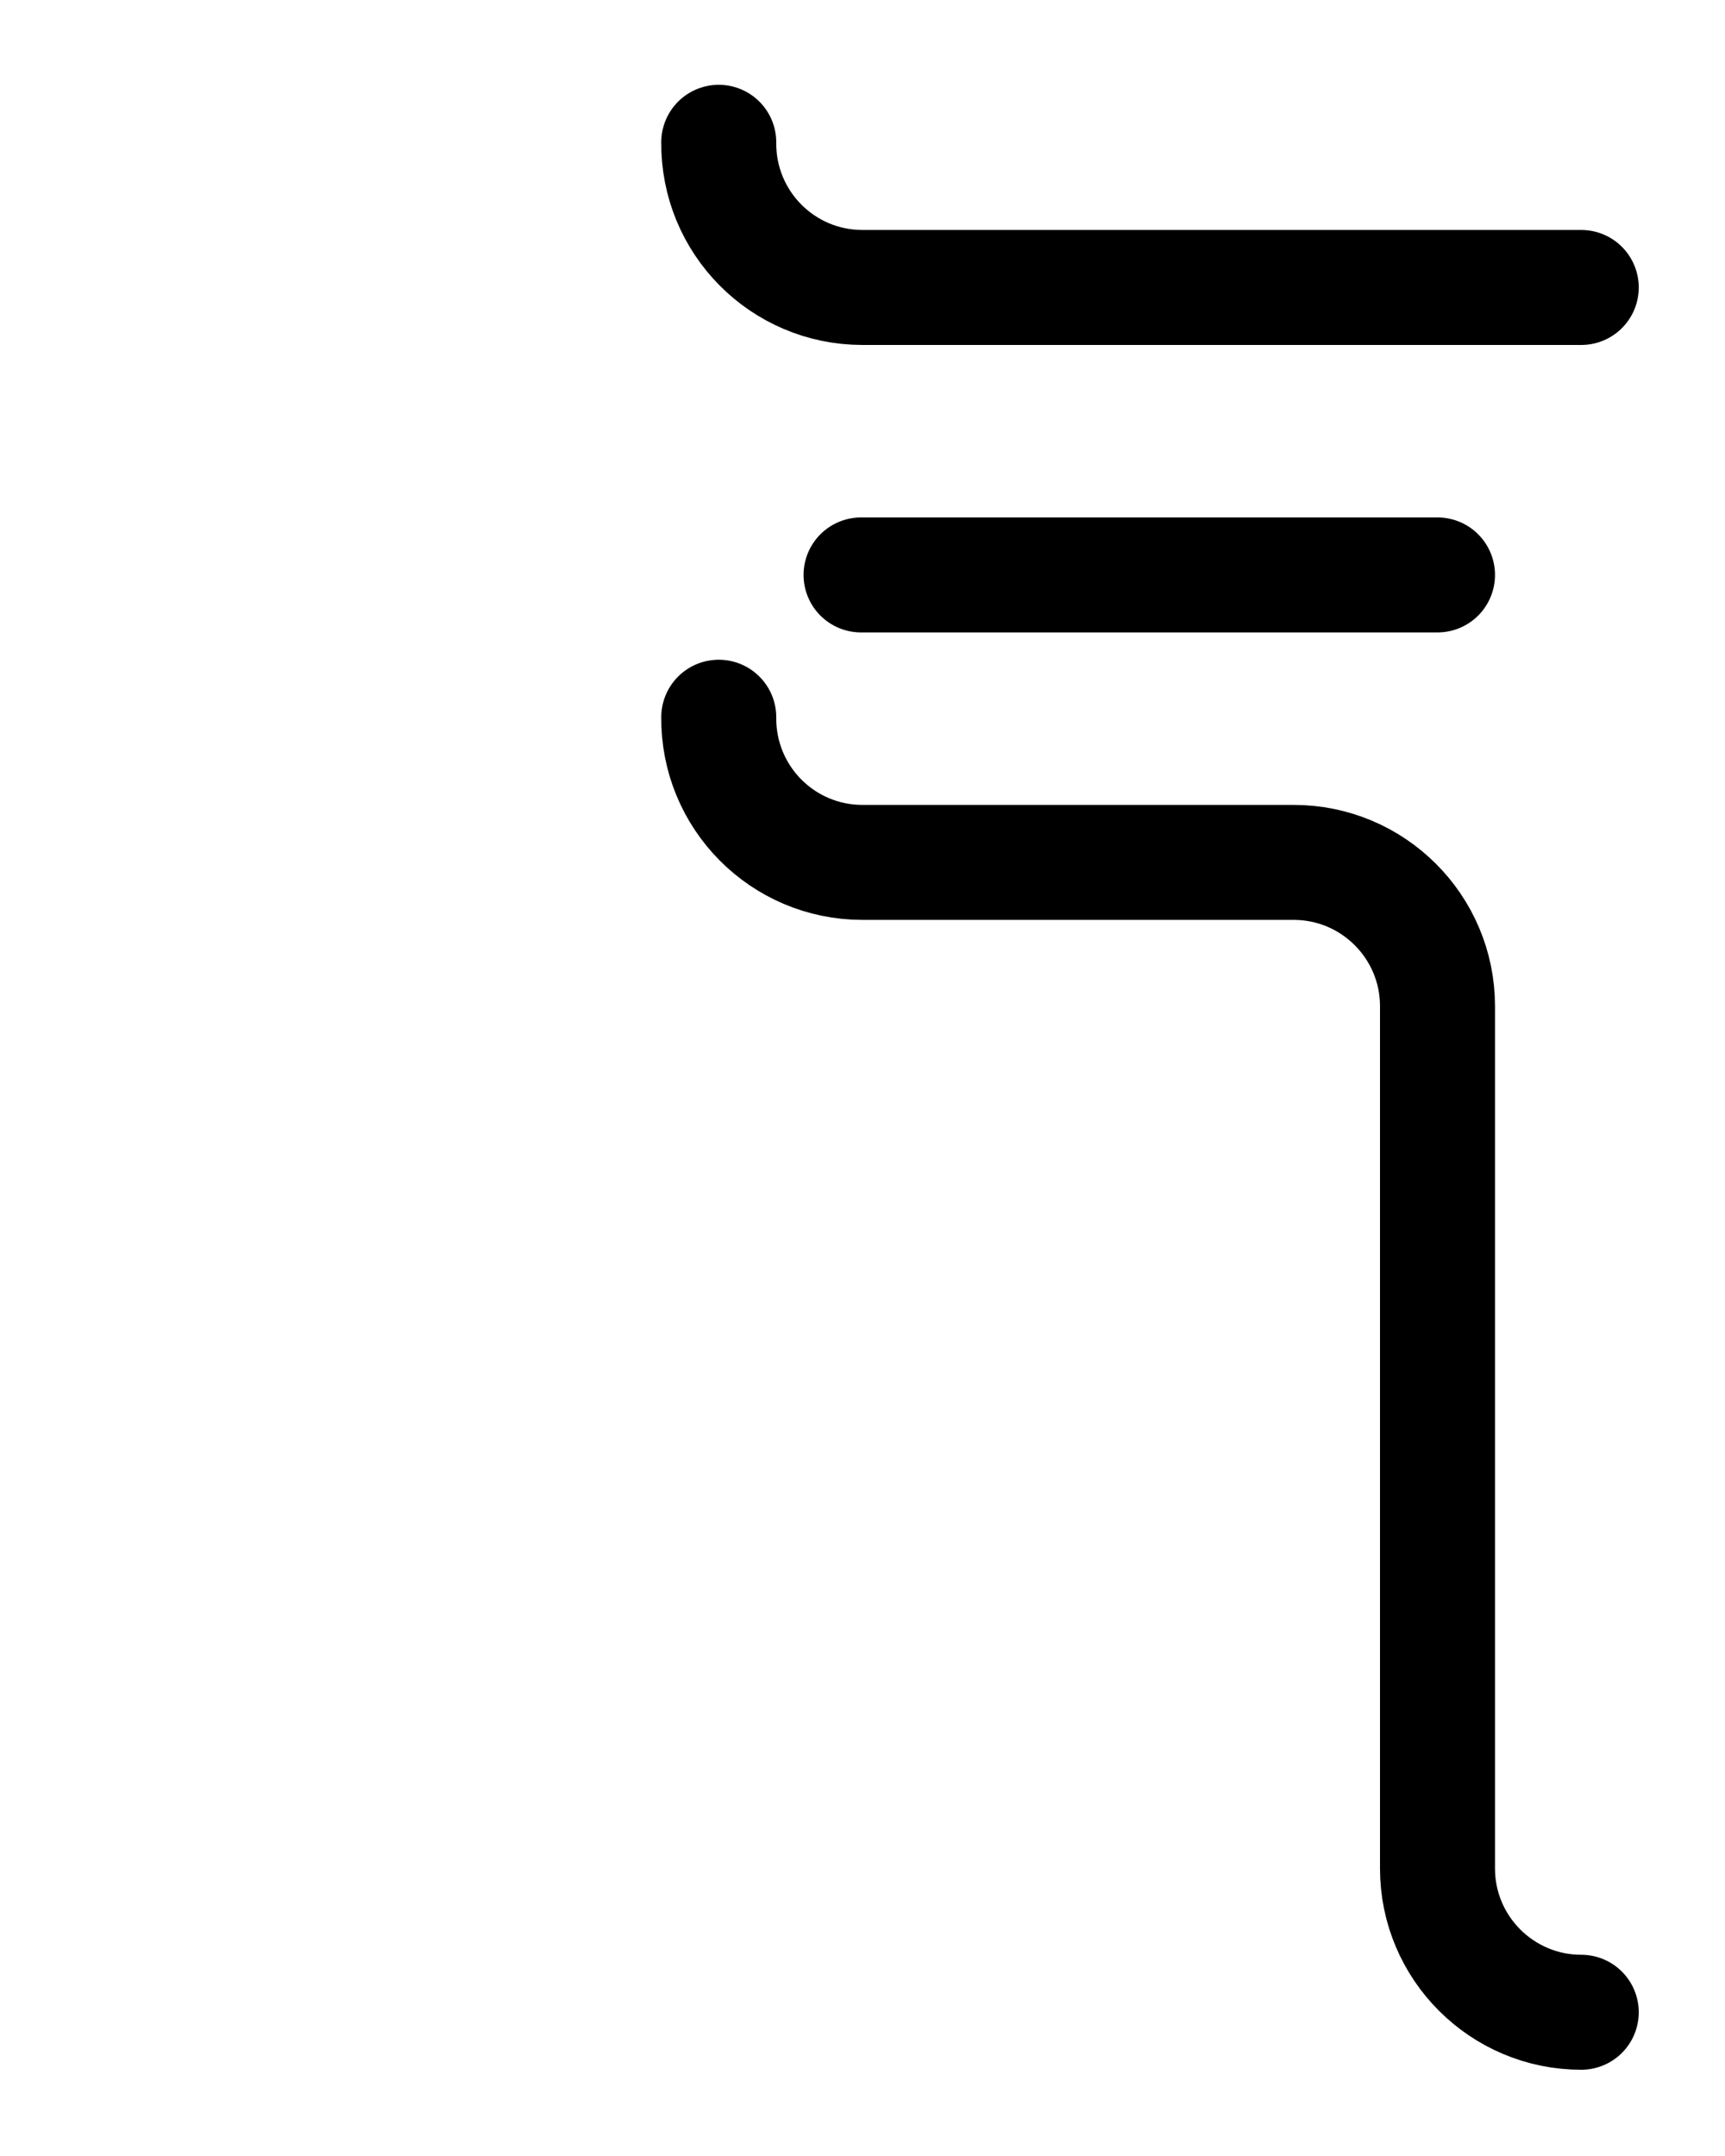 <?xml version="1.0" encoding="utf-8"?>
<!-- Generator: Adobe Illustrator 26.0.0, SVG Export Plug-In . SVG Version: 6.00 Build 0)  -->
<svg version="1.1" id="图层_1" xmlns="http://www.w3.org/2000/svg" xmlns:xlink="http://www.w3.org/1999/xlink" x="0px" y="0px"
	 viewBox="0 0 720 900" style="enable-background:new 0 0 720 900;" xml:space="preserve">
<style type="text/css">
	.st0{fill:none;stroke:#000000;stroke-width:48;stroke-linecap:round;stroke-linejoin:round;stroke-miterlimit:10;}
</style>
<path class="st0" d="M300,59.4c-0.3,33.4,26.6,60.6,60,60.6h300"/>
<path class="st0" d="M300,299.4c-0.3,33.4,26.6,60.6,60,60.6h180c33.1,0,60,26.9,60,60v360c0,33.1,26.9,60,60,60"/>
<line class="st0" x1="359.4" y1="240" x2="600" y2="240"/>
</svg>
